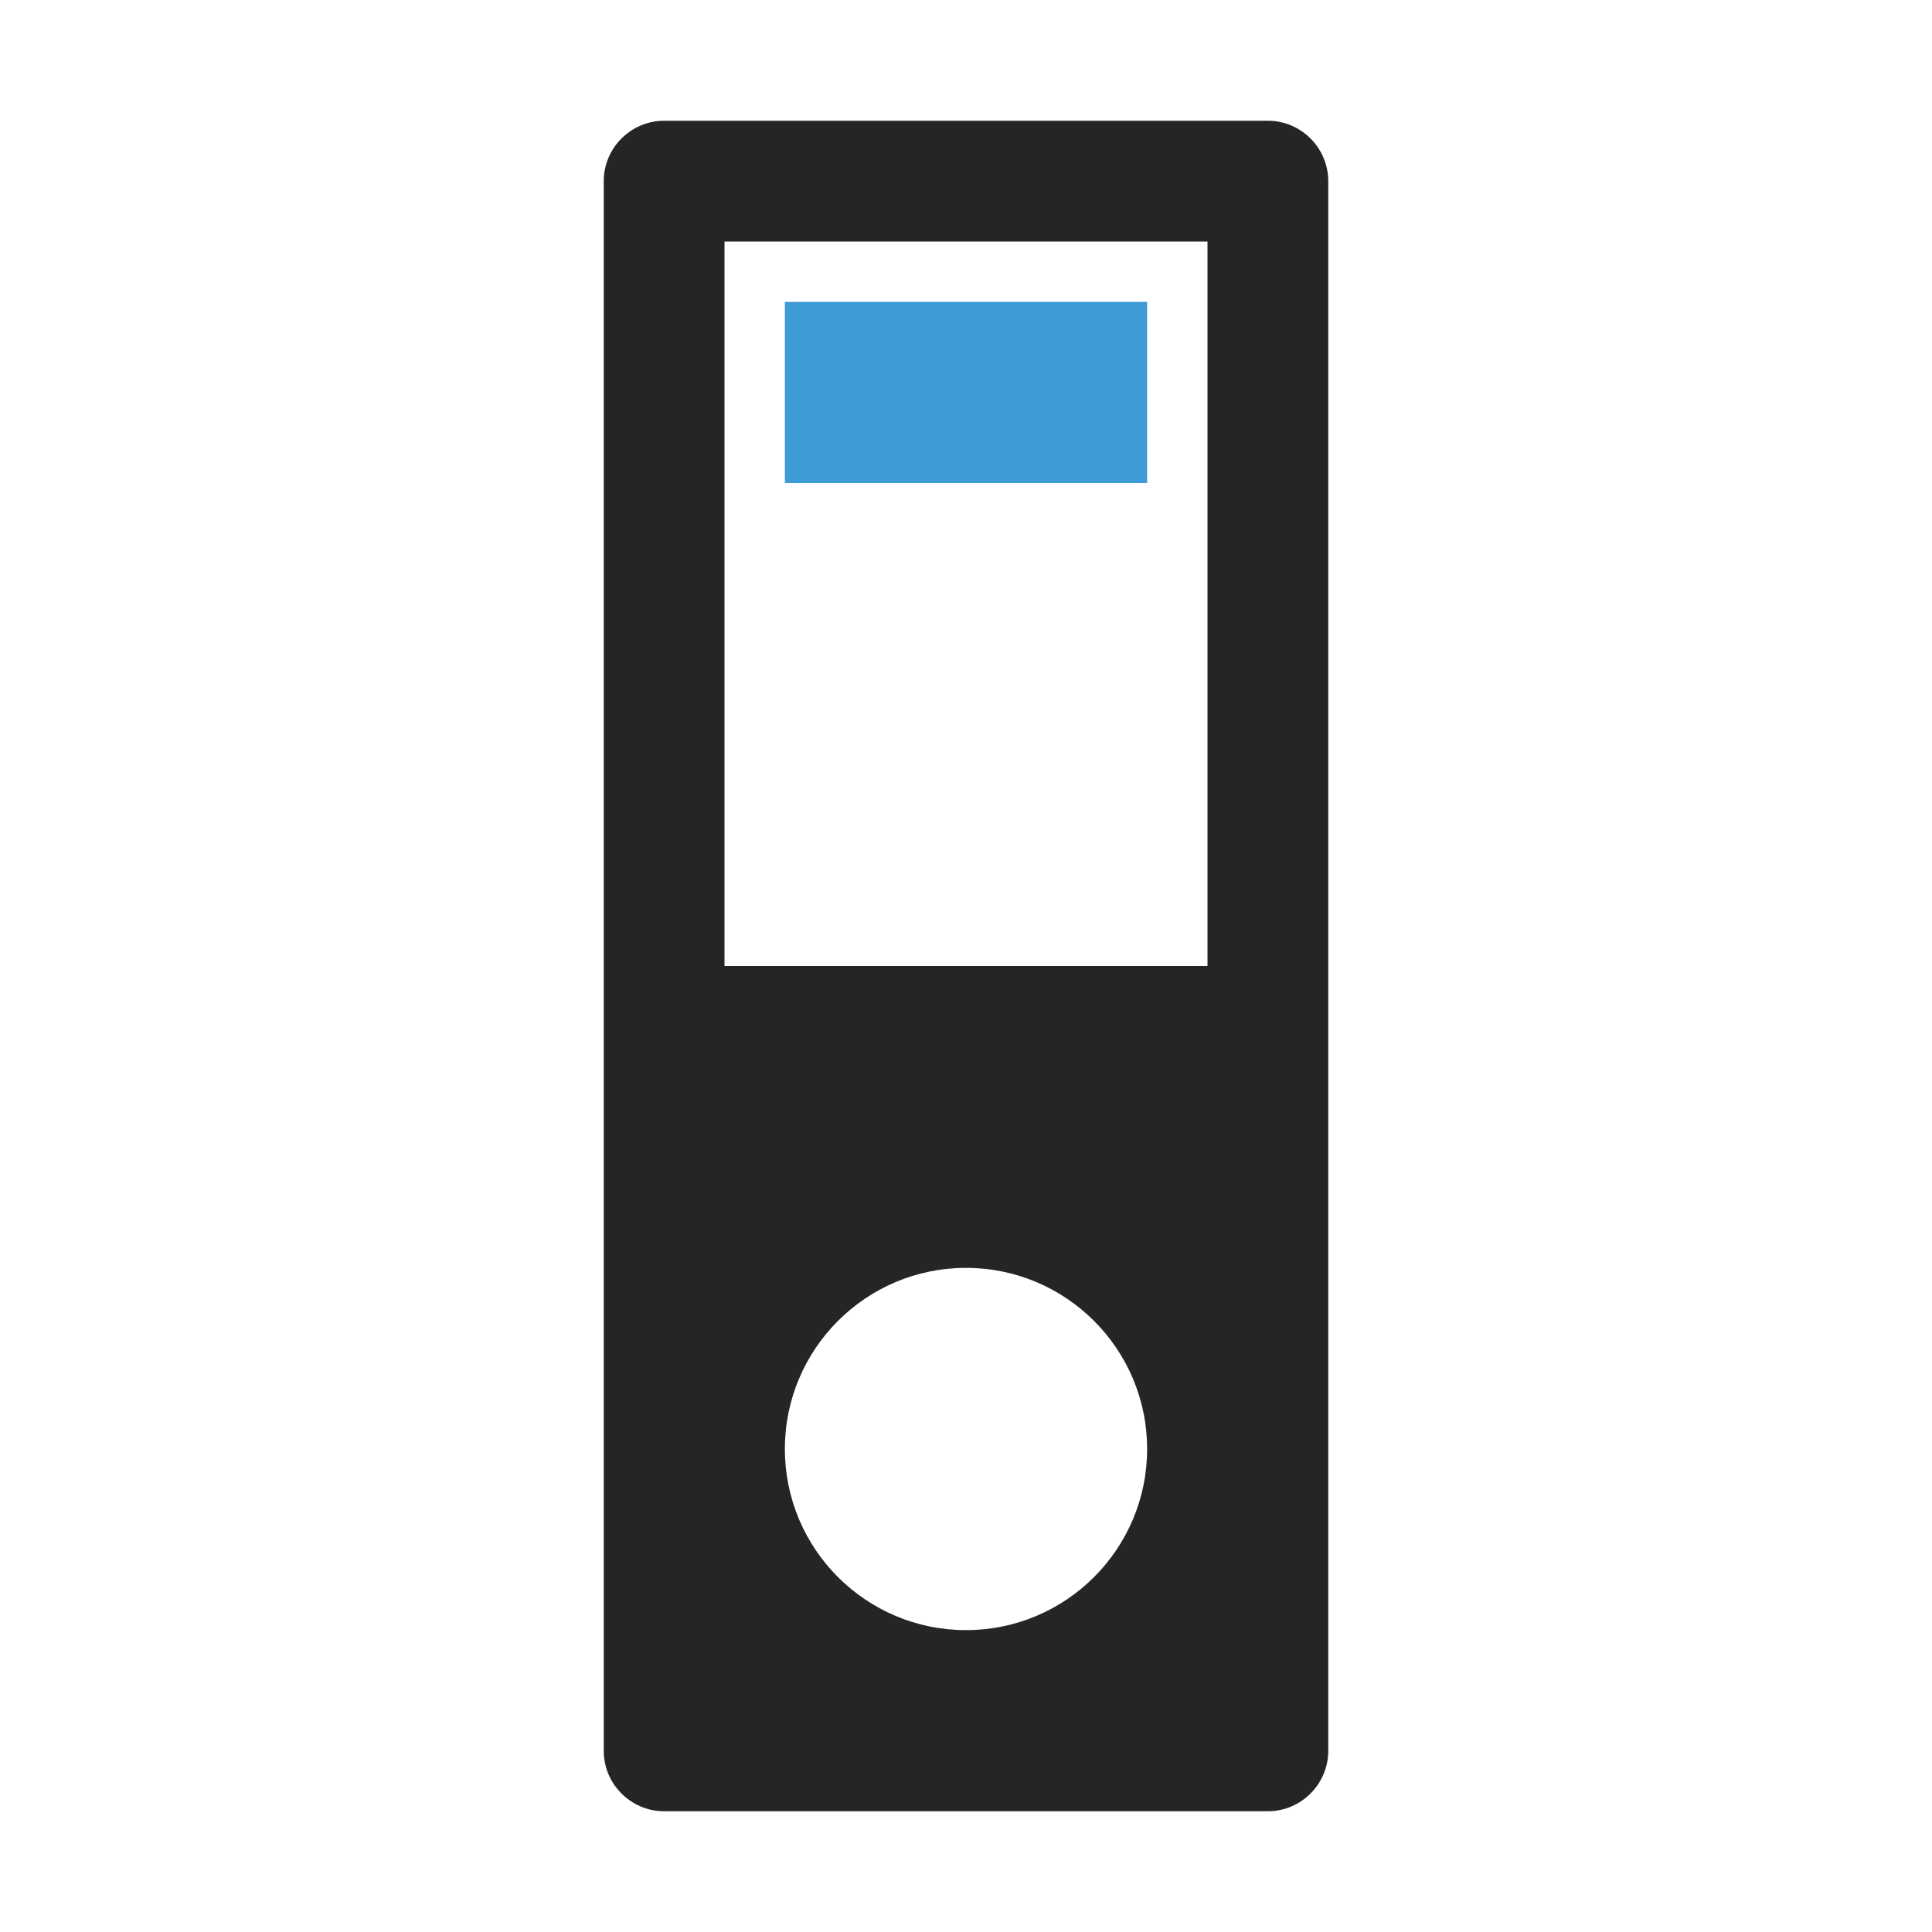 <?xml version="1.0" encoding="UTF-8"?>
<!DOCTYPE svg PUBLIC "-//W3C//DTD SVG 1.1//EN" "http://www.w3.org/Graphics/SVG/1.1/DTD/svg11.dtd">
<svg xmlns="http://www.w3.org/2000/svg" xml:space="preserve" width="1024px" height="1024px" shape-rendering="geometricPrecision" text-rendering="geometricPrecision" image-rendering="optimizeQuality" fill-rule="nonzero" clip-rule="evenodd" viewBox="0 0 10240 10240" xmlns:xlink="http://www.w3.org/1999/xlink">
	<title>folder2 icon</title>
	<desc>folder2 icon from the IconExperience.com O-Collection. Copyright by INCORS GmbH (www.incors.com).</desc>
	<path id="curve1" fill="#3E9BD5" d="M4160,1600 6080,1600 6080,2560 4160,2560z"/>
	<path id="curve0" fill="#252525" d="M3520 640l3200 0c176,0 320,144 320,320l0 8320c0,176 -144,320 -320,320l-3200 0c-176,0 -320,-144 -320,-320l0 -8320c0,-176 144,-320 320,-320zm1600 6080c-530,0 -960,430 -960,960 0,530 430,960 960,960 530,0 960,-430 960,-960 0,-530 -430,-960 -960,-960zm-1280 -5440l0 3840 2560 0 0 -3840 -2560 0z"/>
</svg>
